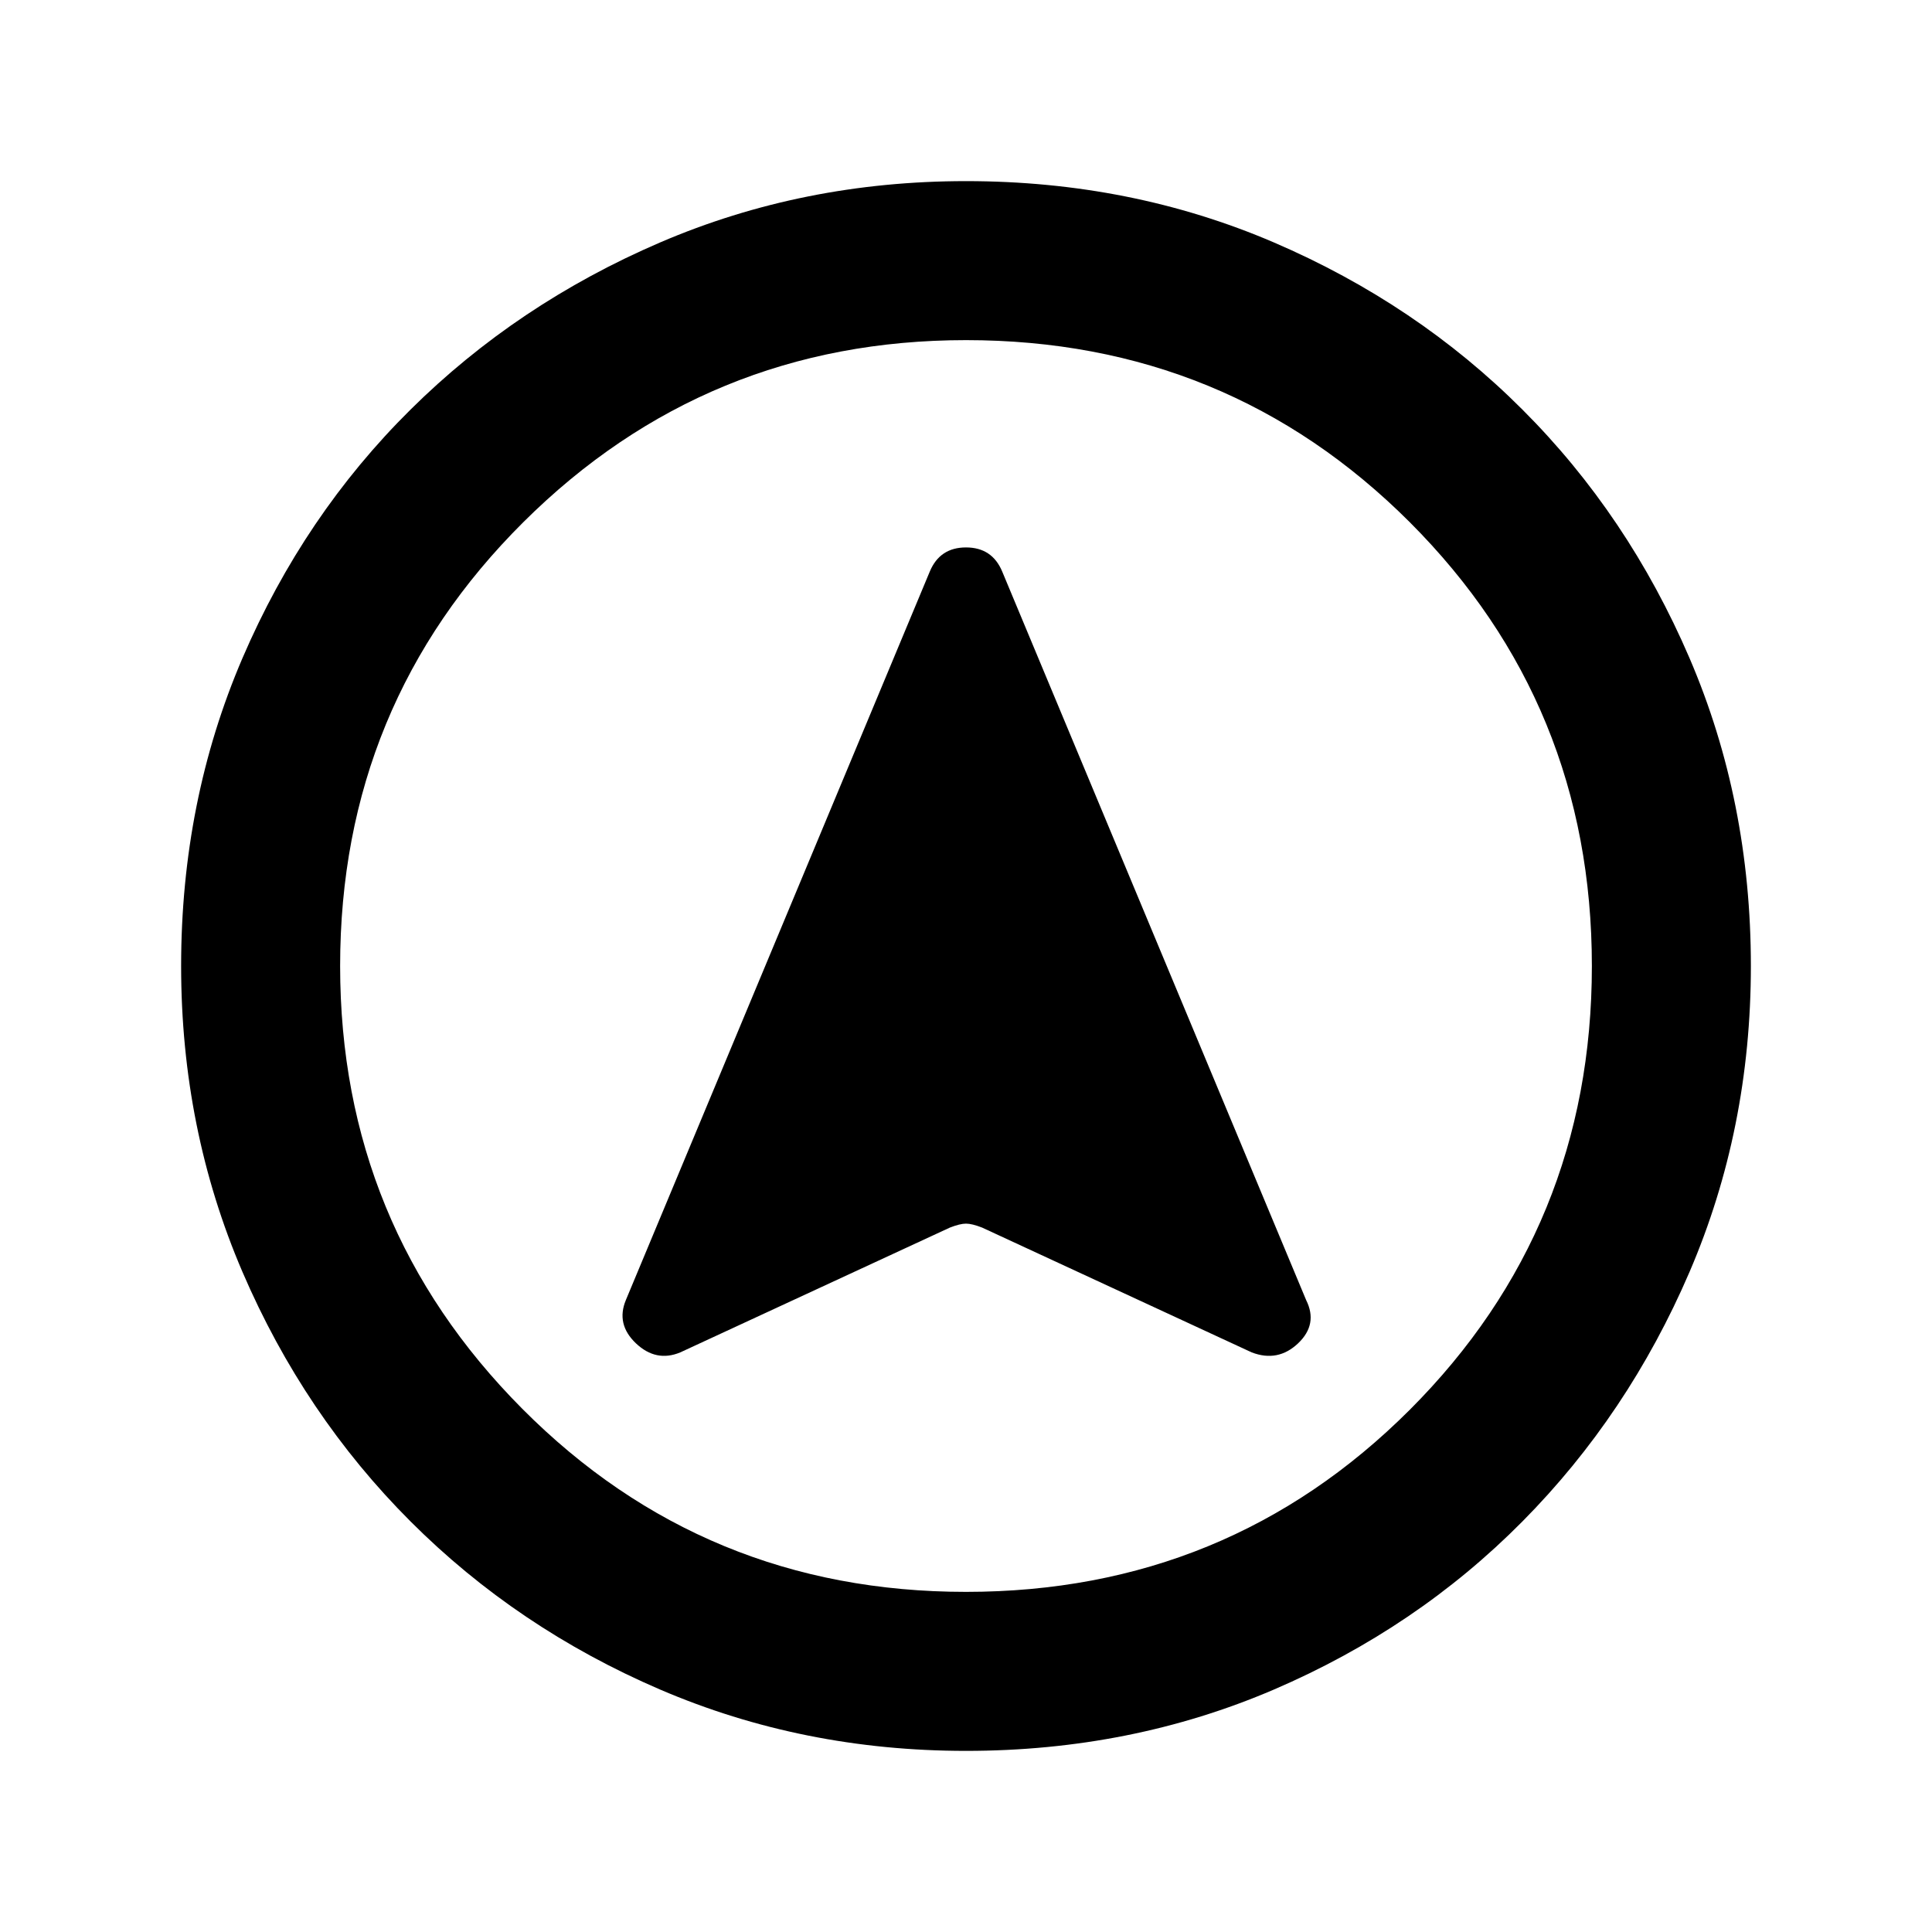 <svg xmlns="http://www.w3.org/2000/svg" height="20" width="20"><path d="M7.042 14 9.833 12.708Q9.938 12.667 10 12.667Q10.062 12.667 10.167 12.708L12.958 14Q13.229 14.104 13.438 13.906Q13.646 13.708 13.521 13.458L10.375 5.917Q10.271 5.667 10 5.667Q9.729 5.667 9.625 5.917L6.479 13.458Q6.375 13.708 6.583 13.906Q6.792 14.104 7.042 14ZM10 1.875Q11.708 1.875 13.188 2.51Q14.667 3.146 15.76 4.24Q16.854 5.333 17.49 6.813Q18.125 8.292 18.125 10Q18.125 11.688 17.49 13.167Q16.854 14.646 15.76 15.75Q14.667 16.854 13.188 17.49Q11.708 18.125 10 18.125Q8.312 18.125 6.833 17.49Q5.354 16.854 4.25 15.75Q3.146 14.646 2.51 13.167Q1.875 11.688 1.875 10Q1.875 8.292 2.51 6.813Q3.146 5.333 4.25 4.24Q5.354 3.146 6.833 2.51Q8.312 1.875 10 1.875ZM10 10Q10 10 10 10Q10 10 10 10Q10 10 10 10Q10 10 10 10Q10 10 10 10Q10 10 10 10Q10 10 10 10Q10 10 10 10ZM10 3.521Q7.312 3.521 5.417 5.406Q3.521 7.292 3.521 10Q3.521 12.688 5.406 14.583Q7.292 16.479 10 16.479Q12.708 16.479 14.594 14.594Q16.479 12.708 16.479 10Q16.479 7.292 14.594 5.406Q12.708 3.521 10 3.521Z"/></svg>